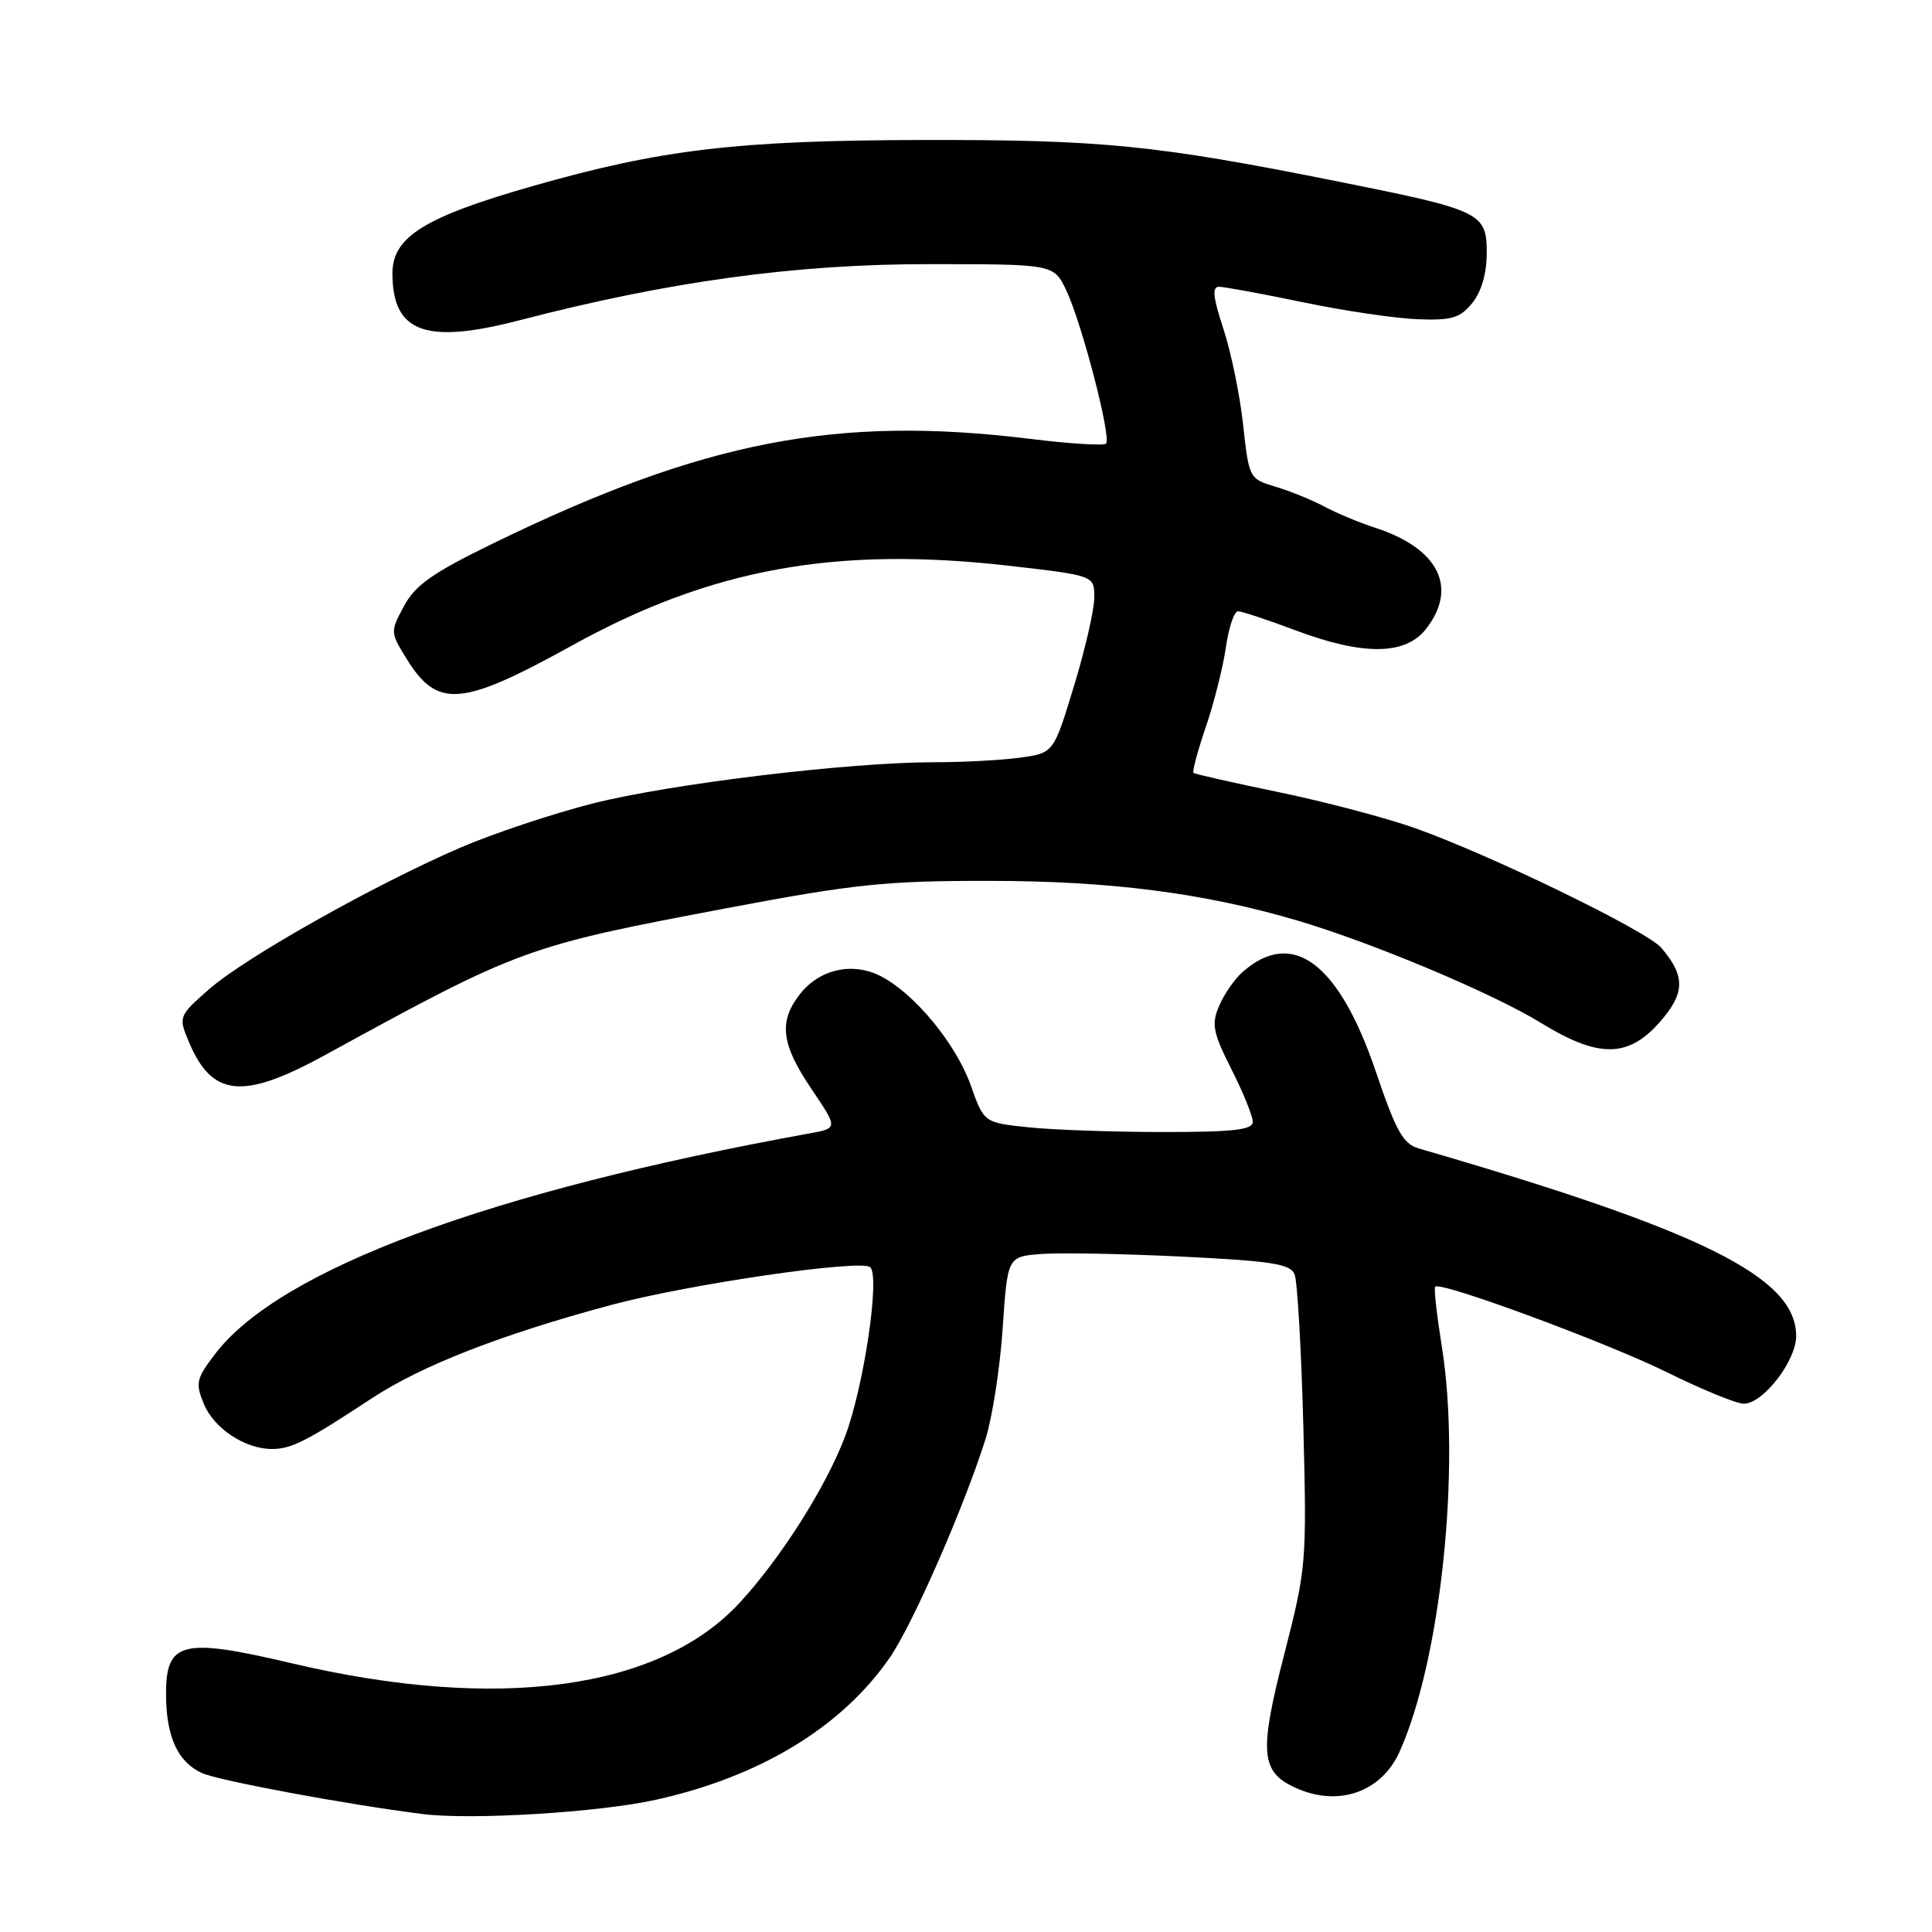<?xml version="1.0" encoding="UTF-8" standalone="no"?>
<!DOCTYPE svg PUBLIC "-//W3C//DTD SVG 1.1//EN" "http://www.w3.org/Graphics/SVG/1.1/DTD/svg11.dtd" >
<svg xmlns="http://www.w3.org/2000/svg" xmlns:xlink="http://www.w3.org/1999/xlink" version="1.1" viewBox="0 0 256 256">
 <g >
 <path fill="currentColor"
d=" M 87.00 238.46 C 100.81 235.38 111.60 228.80 117.93 219.60 C 120.96 215.19 127.79 199.59 130.59 190.67 C 131.49 187.83 132.51 181.22 132.86 176.00 C 133.50 166.50 133.50 166.50 138.00 166.16 C 140.47 165.97 148.88 166.13 156.68 166.51 C 168.50 167.09 170.98 167.48 171.54 168.85 C 171.91 169.76 172.43 178.82 172.70 189.00 C 173.16 207.10 173.11 207.75 170.14 219.32 C 166.82 232.24 167.04 234.79 171.66 236.89 C 177.31 239.47 183.02 237.49 185.44 232.14 C 190.94 219.91 193.61 194.30 191.04 178.37 C 190.38 174.23 189.98 170.68 190.17 170.49 C 190.90 169.76 212.92 177.90 220.90 181.84 C 225.53 184.13 230.10 186.00 231.06 186.00 C 233.62 186.00 238.00 180.33 238.00 177.03 C 238.00 169.25 225.67 163.12 188.01 152.18 C 185.92 151.58 184.98 149.90 182.30 141.98 C 177.39 127.53 171.24 122.95 164.61 128.83 C 163.58 129.75 162.19 131.75 161.54 133.29 C 160.50 135.72 160.71 136.78 163.17 141.68 C 164.73 144.76 166.00 147.89 166.00 148.64 C 166.00 149.71 163.47 150.00 154.15 150.00 C 147.63 150.00 139.61 149.72 136.34 149.38 C 130.38 148.76 130.38 148.76 128.63 143.81 C 126.68 138.33 121.21 131.68 116.75 129.37 C 113.00 127.43 108.63 128.39 106.01 131.71 C 103.14 135.36 103.50 138.34 107.52 144.29 C 111.04 149.50 111.04 149.50 107.27 150.18 C 64.91 157.86 37.05 168.20 28.50 179.41 C 26.00 182.69 25.87 183.27 27.02 186.05 C 28.35 189.27 32.48 192.00 36.02 192.00 C 38.60 192.00 40.60 190.99 49.21 185.32 C 55.84 180.95 66.40 176.83 81.00 172.91 C 91.35 170.14 114.21 166.81 115.32 167.92 C 116.62 169.22 114.47 183.66 112.01 190.25 C 109.51 196.92 103.52 206.40 98.02 212.36 C 87.37 223.92 65.98 226.82 38.73 220.41 C 24.16 216.97 22.00 217.49 22.00 224.43 C 22.00 230.09 23.53 233.46 26.76 234.94 C 28.99 235.95 45.99 239.11 56.00 240.37 C 62.50 241.19 79.45 240.15 87.00 238.46 Z  M 43.00 139.84 C 68.93 125.64 69.66 125.37 96.24 120.35 C 113.20 117.14 117.35 116.71 131.00 116.72 C 147.14 116.72 159.65 118.34 172.02 122.01 C 181.96 124.96 197.84 131.64 204.15 135.52 C 211.80 140.23 215.74 140.20 219.94 135.42 C 223.29 131.60 223.34 129.34 220.13 125.59 C 218.21 123.34 197.50 113.28 187.50 109.73 C 183.65 108.37 175.55 106.23 169.50 104.98 C 163.45 103.73 158.34 102.57 158.15 102.42 C 157.96 102.26 158.69 99.51 159.78 96.32 C 160.87 93.12 162.07 88.36 162.44 85.75 C 162.82 83.14 163.53 81.00 164.04 81.00 C 164.54 81.00 167.94 82.12 171.60 83.50 C 180.59 86.88 186.19 86.84 188.93 83.37 C 193.25 77.87 190.63 72.65 182.19 69.92 C 180.16 69.27 177.15 68.01 175.50 67.13 C 173.85 66.25 170.93 65.06 169.00 64.49 C 165.54 63.45 165.49 63.37 164.72 56.27 C 164.29 52.33 163.11 46.61 162.10 43.55 C 160.73 39.40 160.59 38.00 161.52 38.00 C 162.21 38.00 167.22 38.92 172.64 40.05 C 178.06 41.18 184.90 42.19 187.84 42.30 C 192.37 42.47 193.46 42.15 195.09 40.14 C 196.30 38.64 197.00 36.23 197.00 33.55 C 197.00 28.18 196.34 27.86 177.15 24.02 C 153.05 19.20 145.99 18.50 122.00 18.55 C 97.63 18.61 87.58 19.80 70.60 24.65 C 56.25 28.75 52.00 31.39 52.00 36.22 C 52.00 44.06 56.38 45.67 68.83 42.44 C 88.64 37.29 105.35 35.00 123.02 35.00 C 139.63 35.00 139.63 35.00 141.29 38.48 C 143.34 42.78 147.30 58.03 146.56 58.78 C 146.26 59.08 141.76 58.80 136.56 58.16 C 110.87 55.00 93.26 58.42 65.45 71.95 C 57.35 75.89 55.04 77.51 53.54 80.29 C 51.70 83.71 51.71 83.79 53.86 87.27 C 57.96 93.91 61.10 93.66 75.82 85.52 C 94.27 75.32 110.78 72.33 133.91 74.99 C 145.00 76.27 145.00 76.27 145.00 79.17 C 145.00 80.77 143.79 86.06 142.30 90.93 C 139.61 99.78 139.61 99.78 135.17 100.39 C 132.72 100.73 127.62 101.00 123.83 101.00 C 112.49 101.00 88.82 103.86 78.52 106.47 C 73.22 107.82 65.30 110.46 60.92 112.35 C 49.52 117.29 32.46 126.90 27.70 131.08 C 23.70 134.60 23.64 134.73 24.97 137.92 C 28.05 145.37 32.11 145.80 43.00 139.84 Z "/>
</g>
</svg>